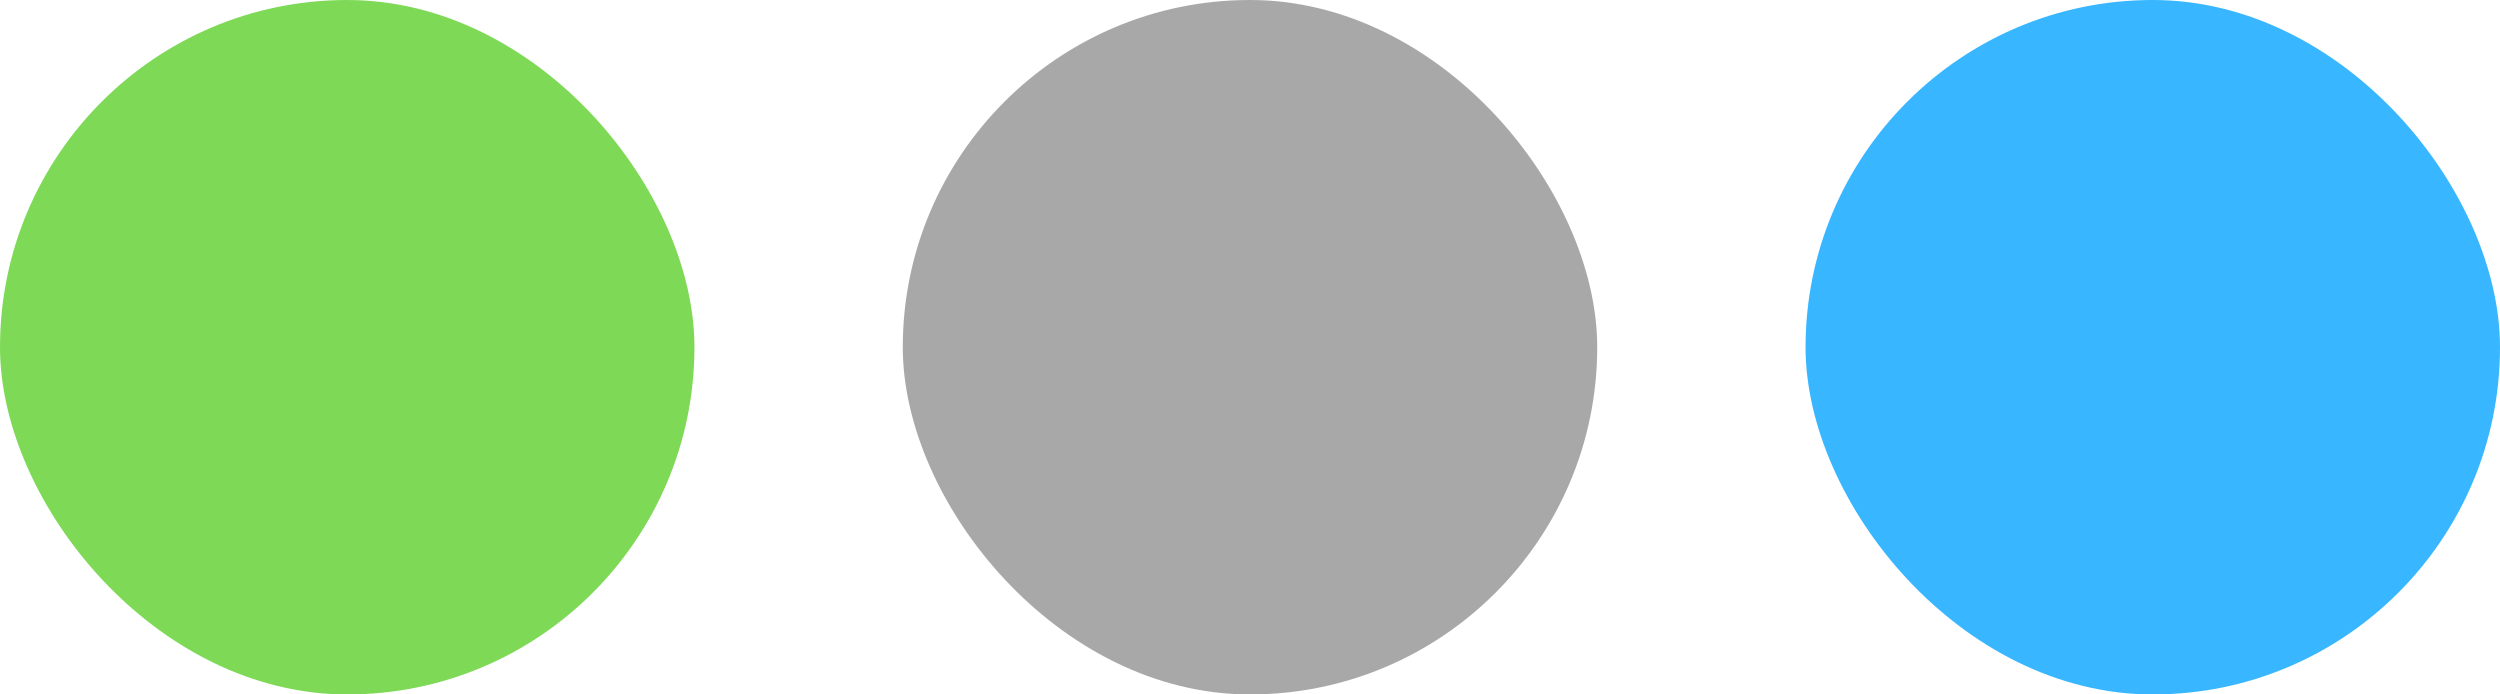 <svg width="72" height="20" viewBox="0 0 72 20" fill="none" xmlns="http://www.w3.org/2000/svg">
<rect width="20" height="20" rx="10" fill="#7ED957"/>
<rect x="52" width="20" height="20" rx="10" fill="#38B6FF"/>
<rect x="26" width="20" height="20" rx="10" fill="#A8A8A8"/>
</svg>
